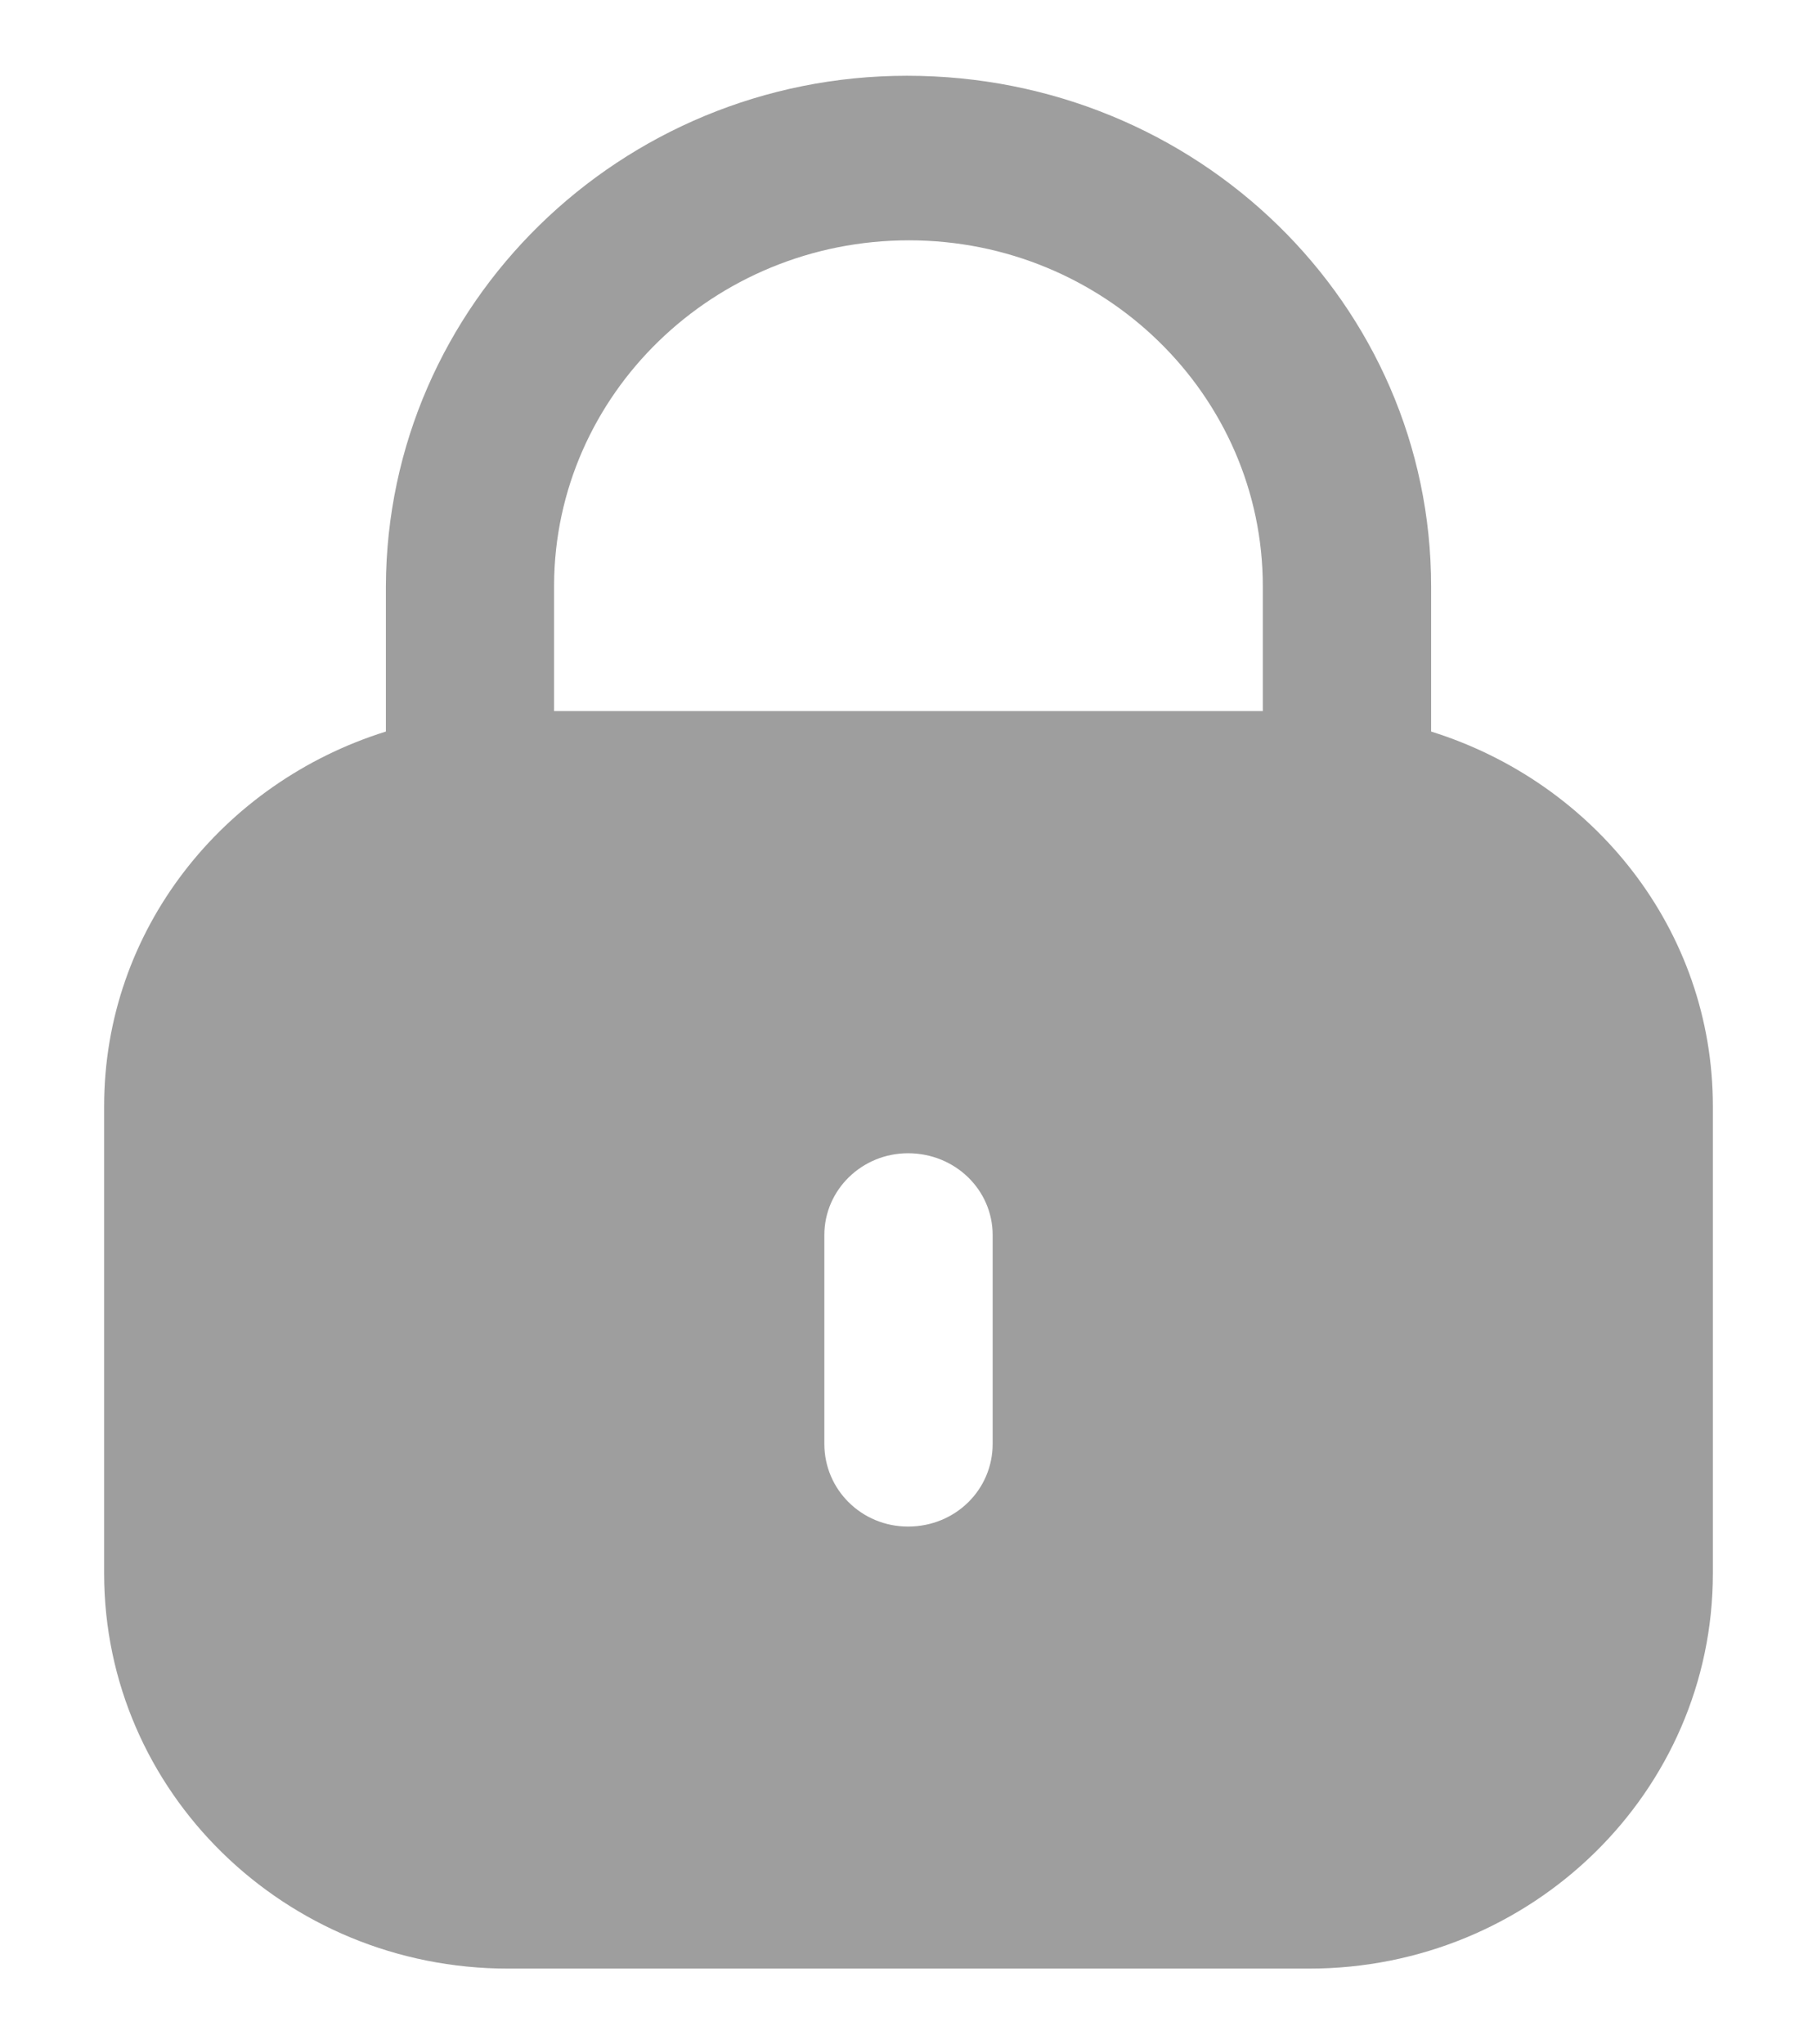 <svg width="16" height="18" viewBox="0 0 16 18" fill="none" xmlns="http://www.w3.org/2000/svg">
<path fill-rule="evenodd" clip-rule="evenodd" d="M12.602 5.163V6.441C14.037 6.889 15.083 8.189 15.083 9.74V13.854C15.083 15.776 13.49 17.333 11.527 17.333H4.474C2.509 17.333 0.917 15.776 0.917 13.854V9.74C0.917 8.189 1.963 6.889 3.398 6.441V5.163C3.406 2.679 5.464 0.667 7.987 0.667C10.544 0.667 12.602 2.679 12.602 5.163ZM8.004 2.116C9.723 2.116 11.12 3.482 11.12 5.163V6.261H4.879V5.147C4.888 3.474 6.285 2.116 8.004 2.116ZM8.741 12.713C8.741 13.118 8.411 13.441 7.996 13.441C7.589 13.441 7.259 13.118 7.259 12.713V10.874C7.259 10.477 7.589 10.154 7.996 10.154C8.411 10.154 8.741 10.477 8.741 10.874V12.713Z" fill="#9E9E9E"/>
</svg>

